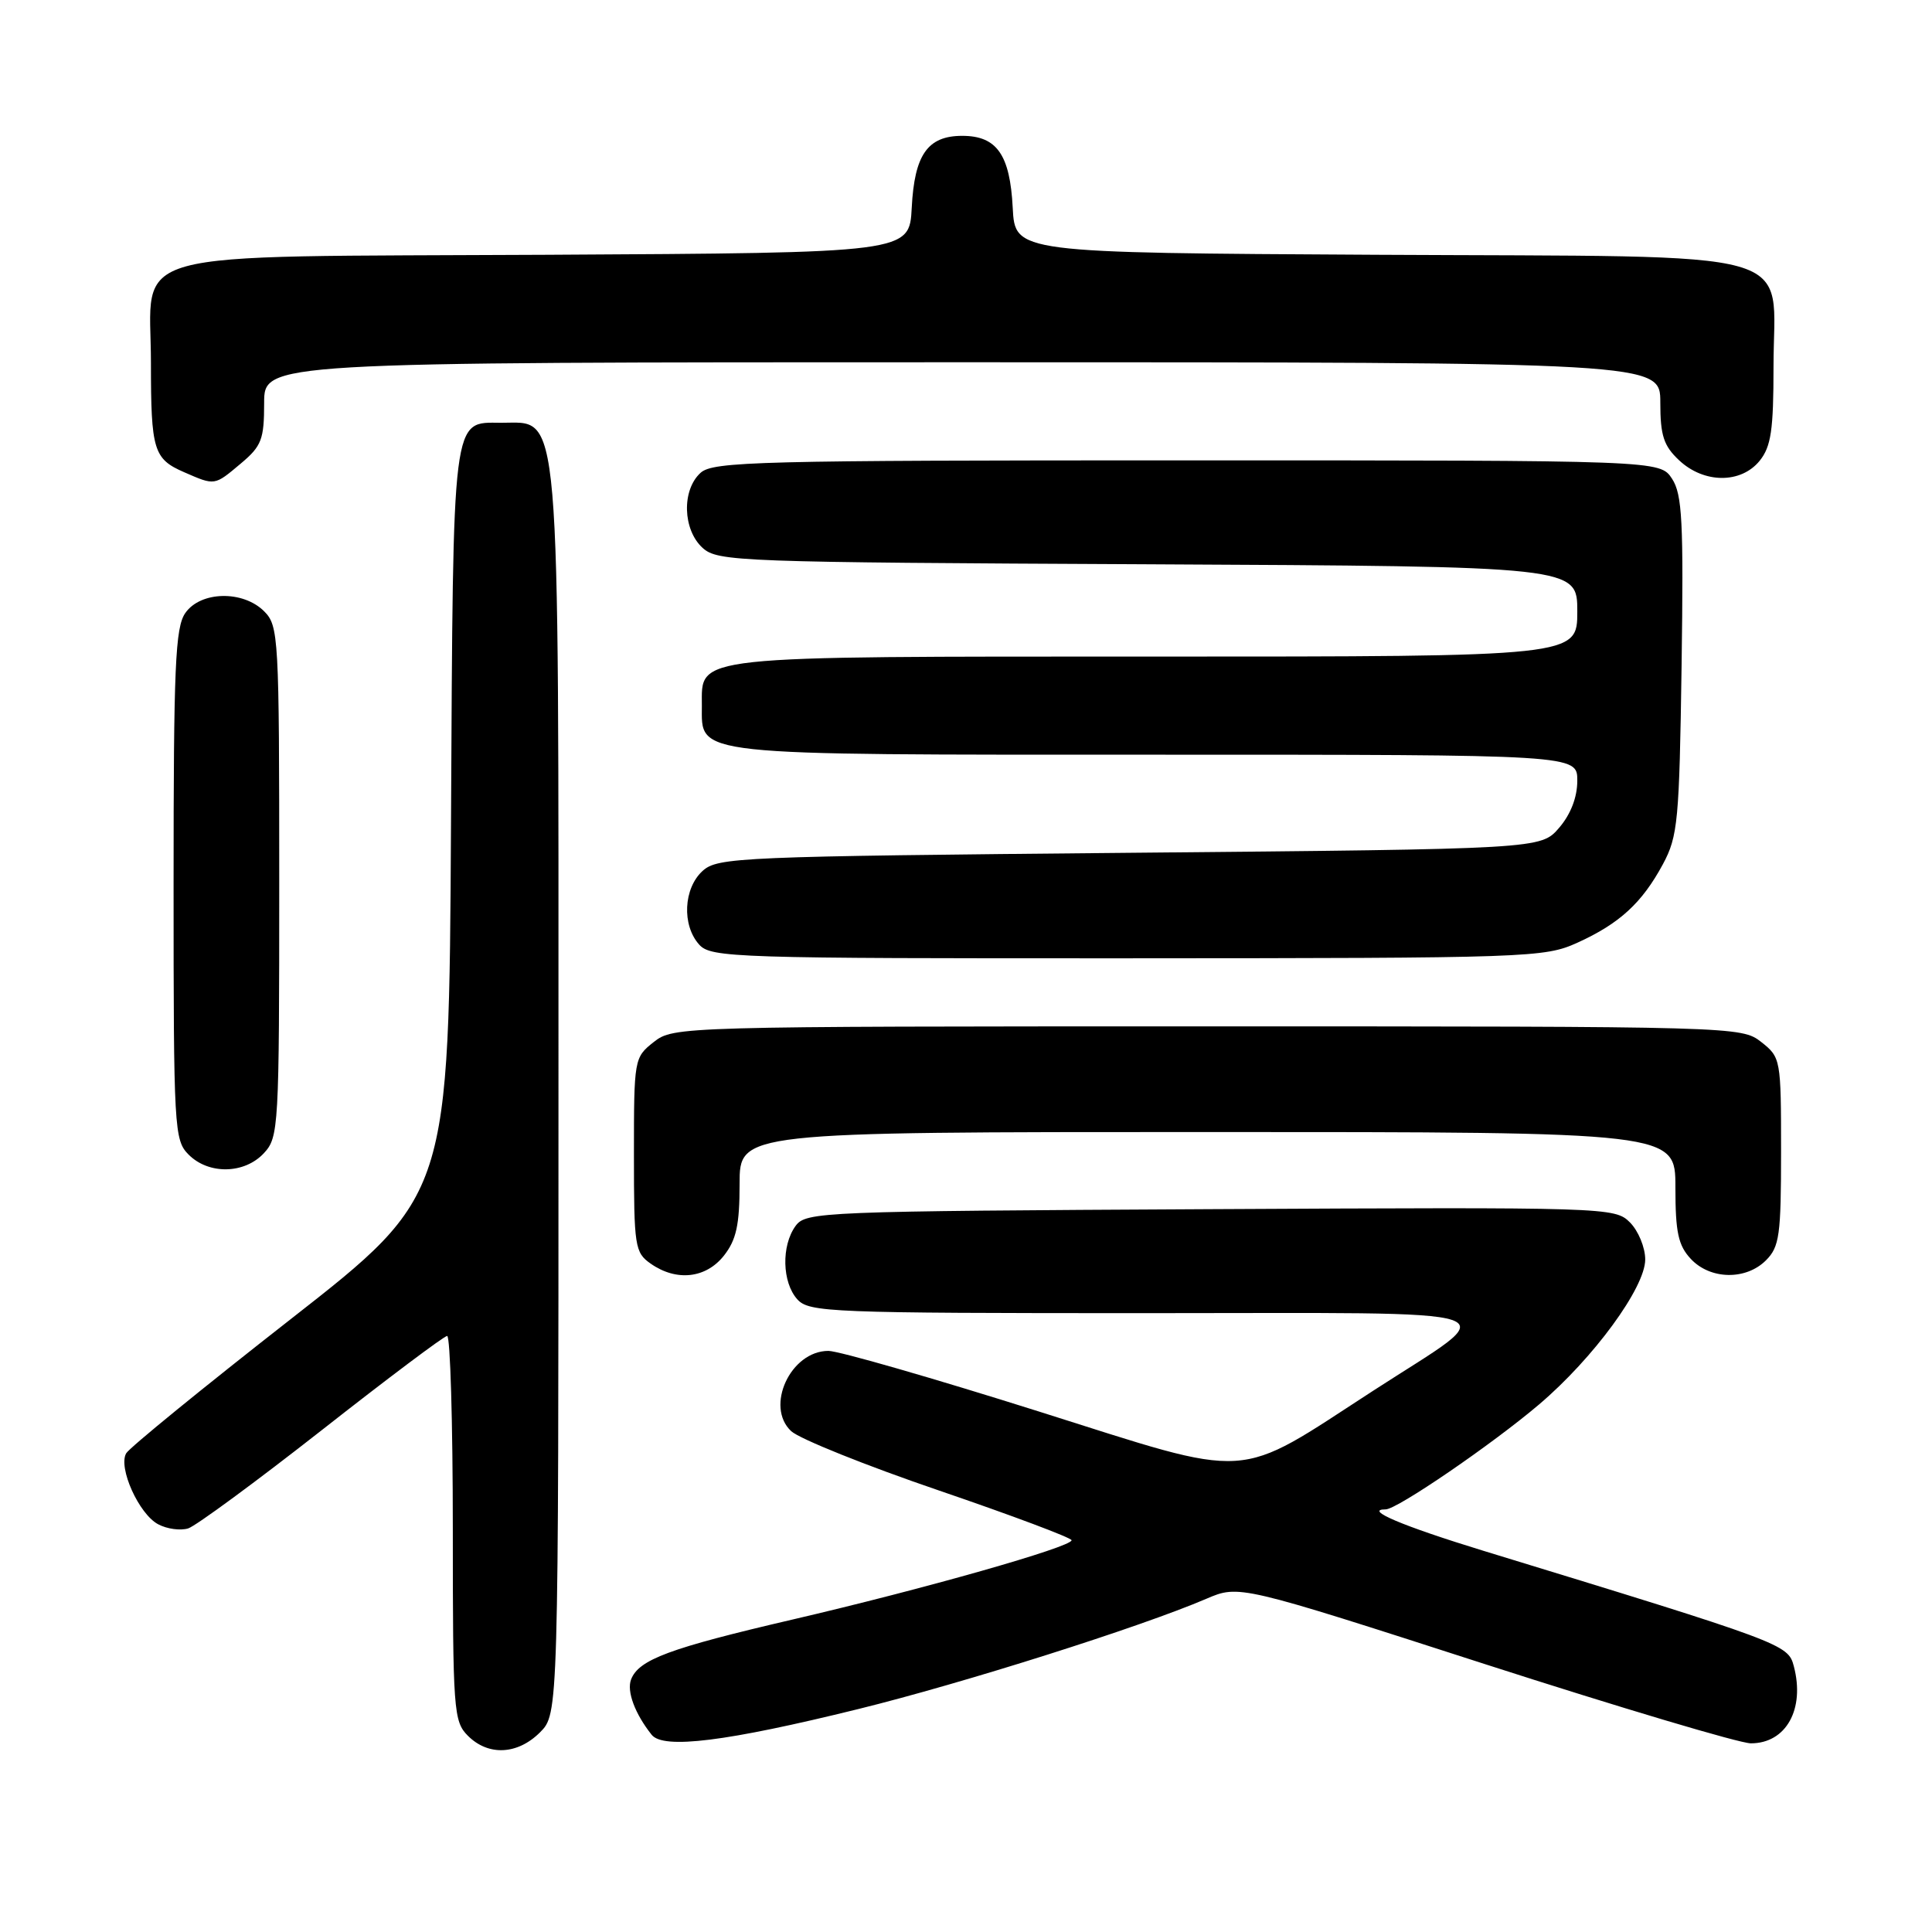 <?xml version="1.0" encoding="UTF-8" standalone="no"?>
<!DOCTYPE svg PUBLIC "-//W3C//DTD SVG 1.1//EN" "http://www.w3.org/Graphics/SVG/1.1/DTD/svg11.dtd" >
<svg xmlns="http://www.w3.org/2000/svg" xmlns:xlink="http://www.w3.org/1999/xlink" version="1.1" viewBox="0 0 256 256">
 <g >
 <path fill="currentColor"
d=" M 71.55 229.55 C 74.00 227.09 74.00 227.09 74.00 144.48 C 74.00 51.87 74.36 56.05 66.40 56.02 C 59.85 55.98 60.05 54.39 59.76 109.01 C 59.50 158.39 59.50 158.39 38.50 174.81 C 26.95 183.84 17.15 191.83 16.72 192.57 C 15.63 194.46 18.40 200.61 20.95 201.97 C 22.12 202.60 23.91 202.84 24.94 202.52 C 25.96 202.19 33.93 196.33 42.65 189.49 C 51.37 182.64 58.84 177.03 59.25 177.02 C 59.66 177.01 60.00 188.47 60.00 202.50 C 60.00 226.67 60.10 228.10 62.00 230.00 C 64.70 232.70 68.57 232.52 71.55 229.55 Z  M 113.72 226.46 C 127.63 223.03 151.07 215.61 159.84 211.85 C 164.18 209.99 164.18 209.99 196.75 220.50 C 214.66 226.27 230.52 231.00 232.00 231.00 C 236.67 231.00 239.19 226.47 237.69 220.78 C 236.93 217.88 236.38 217.67 196.50 205.47 C 185.80 202.19 180.64 200.00 183.61 200.00 C 185.12 200.00 197.70 191.39 203.92 186.11 C 211.14 179.98 218.00 170.61 218.00 166.89 C 218.00 165.30 217.09 163.09 215.97 161.97 C 213.98 159.98 213.03 159.95 160.39 160.22 C 108.70 160.49 106.79 160.57 105.42 162.44 C 103.51 165.06 103.63 169.93 105.65 172.17 C 107.21 173.89 109.97 174.00 151.73 174.00 C 202.41 174.00 199.39 172.98 182.00 184.25 C 163.39 196.31 166.43 196.12 137.62 187.02 C 123.65 182.61 111.12 179.00 109.77 179.00 C 104.75 179.00 101.34 186.38 104.84 189.64 C 105.95 190.66 114.75 194.20 124.42 197.50 C 134.08 200.80 141.99 203.77 141.99 204.09 C 142.00 204.98 122.42 210.55 105.00 214.60 C 88.68 218.40 84.64 219.90 83.62 222.54 C 83.02 224.10 84.13 227.08 86.35 229.87 C 87.90 231.81 96.25 230.77 113.72 226.46 Z  M 95.93 166.37 C 97.57 164.28 98.00 162.30 98.00 156.87 C 98.00 150.00 98.00 150.00 160.00 150.00 C 222.00 150.00 222.00 150.00 222.00 157.31 C 222.00 163.29 222.37 165.02 224.04 166.81 C 226.61 169.57 231.34 169.66 234.00 167.00 C 235.79 165.21 236.00 163.67 236.00 152.57 C 236.00 140.34 235.96 140.11 233.37 138.07 C 230.76 136.02 230.04 136.00 160.00 136.00 C 89.96 136.00 89.24 136.02 86.63 138.07 C 84.03 140.12 84.00 140.30 84.00 153.02 C 84.00 165.18 84.12 165.97 86.22 167.44 C 89.63 169.83 93.54 169.40 95.93 166.37 Z  M 34.96 152.81 C 36.93 150.70 37.00 149.46 37.00 116.81 C 37.00 84.33 36.92 82.92 35.00 81.00 C 32.20 78.20 26.59 78.32 24.56 81.22 C 23.22 83.13 23.00 88.27 23.00 117.22 C 23.00 149.67 23.08 151.08 25.00 153.00 C 27.66 155.66 32.39 155.57 34.96 152.81 Z  M 209.00 124.92 C 214.60 122.38 217.58 119.64 220.35 114.50 C 222.33 110.81 222.52 108.78 222.82 88.18 C 223.09 69.08 222.91 65.51 221.55 63.43 C 219.95 61.00 219.95 61.00 157.31 61.00 C 100.41 61.00 94.49 61.15 92.83 62.65 C 90.31 64.93 90.46 70.20 93.10 72.60 C 95.11 74.41 97.77 74.51 152.10 74.77 C 209.00 75.05 209.00 75.05 209.00 81.02 C 209.00 87.00 209.00 87.00 153.22 87.00 C 91.06 87.00 93.00 86.79 93.00 93.50 C 93.00 100.21 91.06 100.00 153.22 100.00 C 209.00 100.00 209.00 100.00 209.00 103.44 C 209.00 105.64 208.13 107.90 206.59 109.69 C 204.17 112.50 204.17 112.50 149.69 113.00 C 97.90 113.48 95.10 113.59 93.10 115.40 C 90.56 117.71 90.33 122.60 92.65 125.17 C 94.22 126.90 97.28 127.00 149.40 126.98 C 202.70 126.96 204.65 126.89 209.00 124.92 Z  M 31.92 61.41 C 34.66 59.11 35.00 58.23 35.00 53.41 C 35.00 48.00 35.00 48.00 127.50 48.00 C 220.00 48.00 220.00 48.00 220.00 53.33 C 220.00 57.71 220.44 59.07 222.49 60.99 C 225.78 64.08 230.68 64.11 233.16 61.06 C 234.68 59.17 235.00 57.00 235.00 48.56 C 235.00 32.64 240.08 34.07 182.45 33.76 C 134.50 33.50 134.50 33.50 134.19 27.52 C 133.83 20.49 132.08 18.00 127.50 18.00 C 122.92 18.00 121.17 20.49 120.81 27.52 C 120.50 33.50 120.50 33.50 72.55 33.76 C 15.05 34.07 20.00 32.72 20.00 48.09 C 20.00 59.66 20.35 60.81 24.40 62.57 C 28.51 64.36 28.39 64.38 31.92 61.41 Z "/>
</g>
</svg>